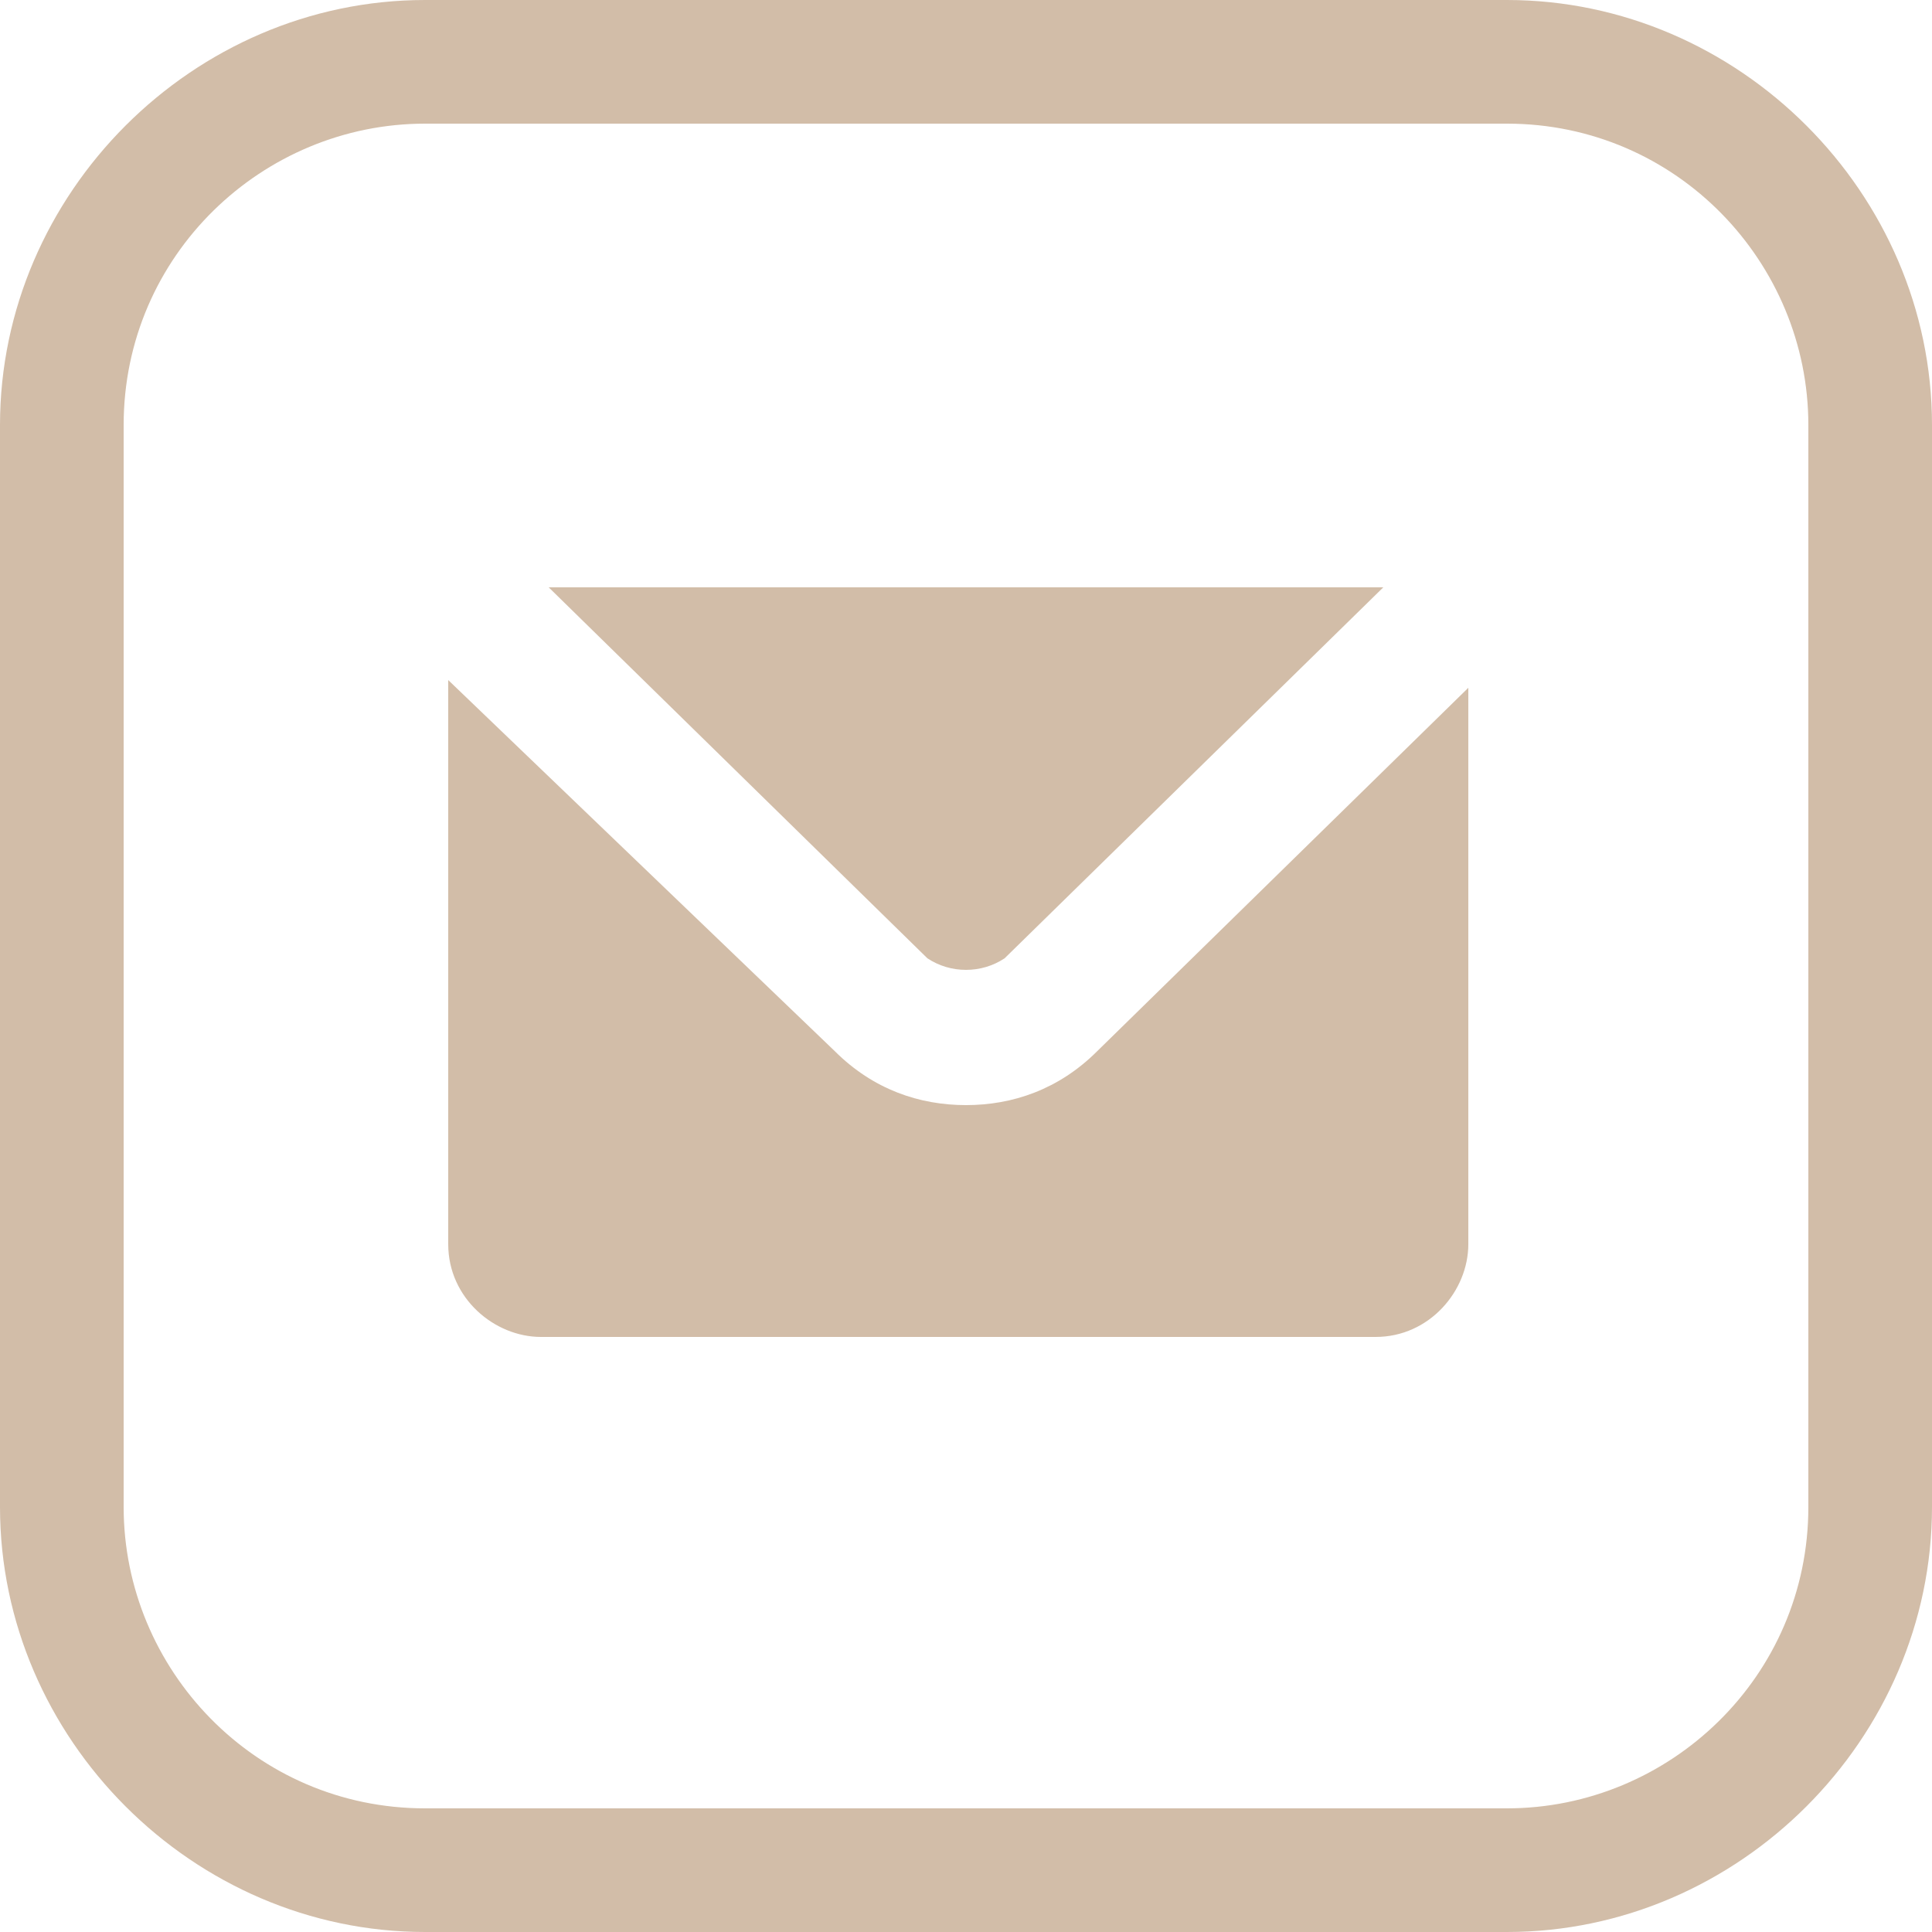 <?xml version="1.0" encoding="utf-8"?>
<!-- Generator: Adobe Illustrator 19.1.1, SVG Export Plug-In . SVG Version: 6.00 Build 0)  -->
<svg version="1.1" id="Layer_1" xmlns="http://www.w3.org/2000/svg" xmlns:xlink="http://www.w3.org/1999/xlink" x="0px" y="0px"
	 width="25px" height="25px" viewBox="0 0 25 25" style="enable-background:new 0 0 25 25;" xml:space="preserve">
<style type="text/css">
	.st0{fill:#2B2B2B;}
	.st1{fill:#D2BDA8;}
</style>
<path class="st1" d="M19.5,25h-14c-3,0-5.5-2.5-5.5-5.5v-14C0,2.5,2.5,0,5.5,0h14c3,0,5.5,2.5,5.5,5.5v14C25,22.5,22.5,25,19.5,25z
	 M5.5,1.6c-2.1,0-3.9,1.7-3.9,3.9v14c0,2.1,1.7,3.9,3.9,3.9h14c2.1,0,3.9-1.7,3.9-3.9v-14c0-2.1-1.7-3.9-3.9-3.9H5.5z"/>
<g>
	<path class="st1" d="M14.2,13.6c-0.5,0.5-1.1,0.7-1.7,0.7s-1.2-0.2-1.7-0.7l-5-4.8c0,0,0,0,0,0v7.3c0,0.7,0.6,1.2,1.2,1.2h10.8
		c0.7,0,1.2-0.6,1.2-1.2V8.9c0,0,0,0,0,0L14.2,13.6z"/>
	<path class="st1" d="M13,12.4l4.9-4.8H7.1l4.9,4.8C12.3,12.6,12.7,12.6,13,12.4z"/>
</g>
</svg>
